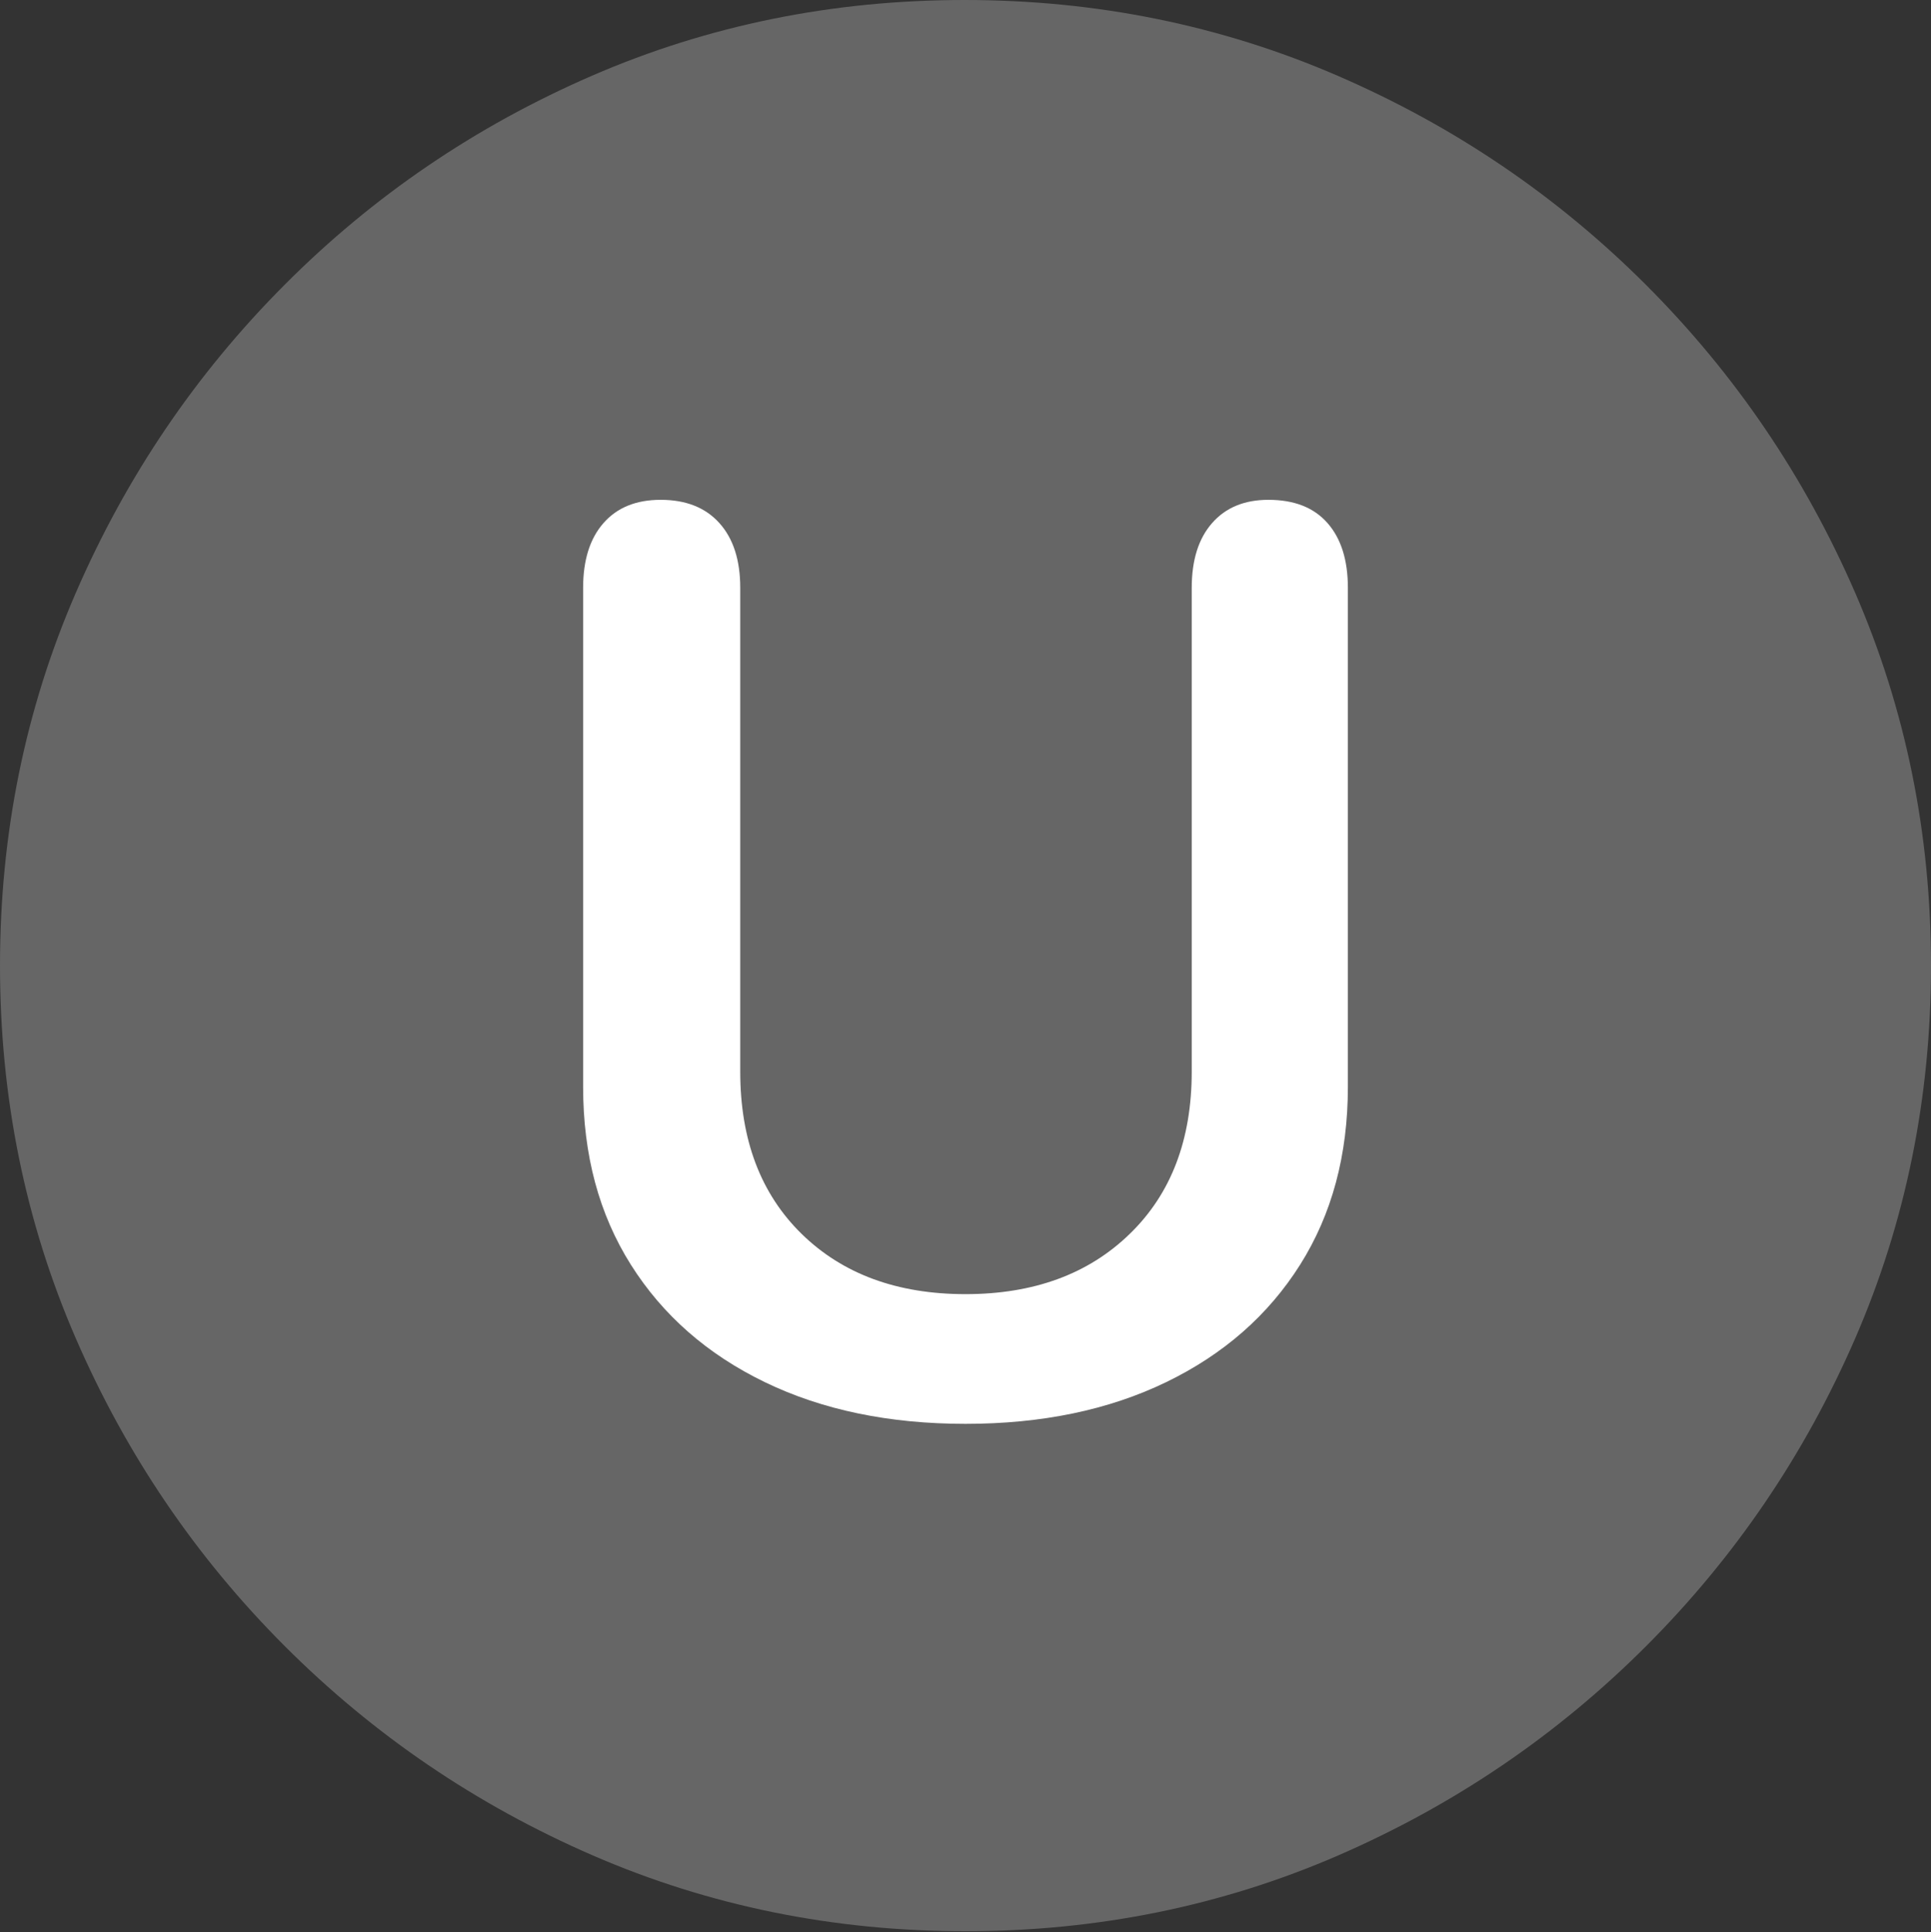 <?xml version="1.0" encoding="UTF-8"?>
<!--Generator: Apple Native CoreSVG 175.5-->
<!DOCTYPE svg
PUBLIC "-//W3C//DTD SVG 1.1//EN"
       "http://www.w3.org/Graphics/SVG/1.1/DTD/svg11.dtd">
<svg version="1.1" xmlns="http://www.w3.org/2000/svg" xmlns:xlink="http://www.w3.org/1999/xlink" width="19.922" height="19.932">
 <rect width="100%" height="100%" fill="#333333" stroke="none"/>
 <g>
  <rect height="19.932" opacity="0" width="19.922" x="0" y="0"/>
  <path d="M9.961 19.922Q12.002 19.922 13.804 19.141Q15.605 18.359 16.982 16.982Q18.359 15.605 19.141 13.804Q19.922 12.002 19.922 9.961Q19.922 7.92 19.141 6.118Q18.359 4.316 16.982 2.939Q15.605 1.562 13.799 0.781Q11.992 0 9.951 0Q7.91 0 6.108 0.781Q4.307 1.562 2.935 2.939Q1.562 4.316 0.781 6.118Q0 7.92 0 9.961Q0 12.002 0.781 13.804Q1.562 15.605 2.939 16.982Q4.316 18.359 6.118 19.141Q7.92 19.922 9.961 19.922Z" fill="rgba(255,255,255,0.25)"/>
  <path d="M9.961 14.688Q8.779 14.688 7.891 14.258Q7.002 13.828 6.509 13.047Q6.016 12.266 6.016 11.211L6.016 6.064Q6.016 5.635 6.226 5.396Q6.436 5.156 6.816 5.156Q7.207 5.156 7.422 5.396Q7.637 5.635 7.637 6.064L7.637 11.055Q7.637 12.109 8.271 12.729Q8.906 13.35 9.961 13.35Q11.016 13.35 11.655 12.729Q12.295 12.109 12.295 11.055L12.295 6.064Q12.295 5.635 12.505 5.396Q12.715 5.156 13.086 5.156Q13.486 5.156 13.696 5.396Q13.906 5.635 13.906 6.064L13.906 11.211Q13.906 12.266 13.413 13.047Q12.92 13.828 12.031 14.258Q11.143 14.688 9.961 14.688Z" fill="#ffffff"/>
 </g>
</svg>
